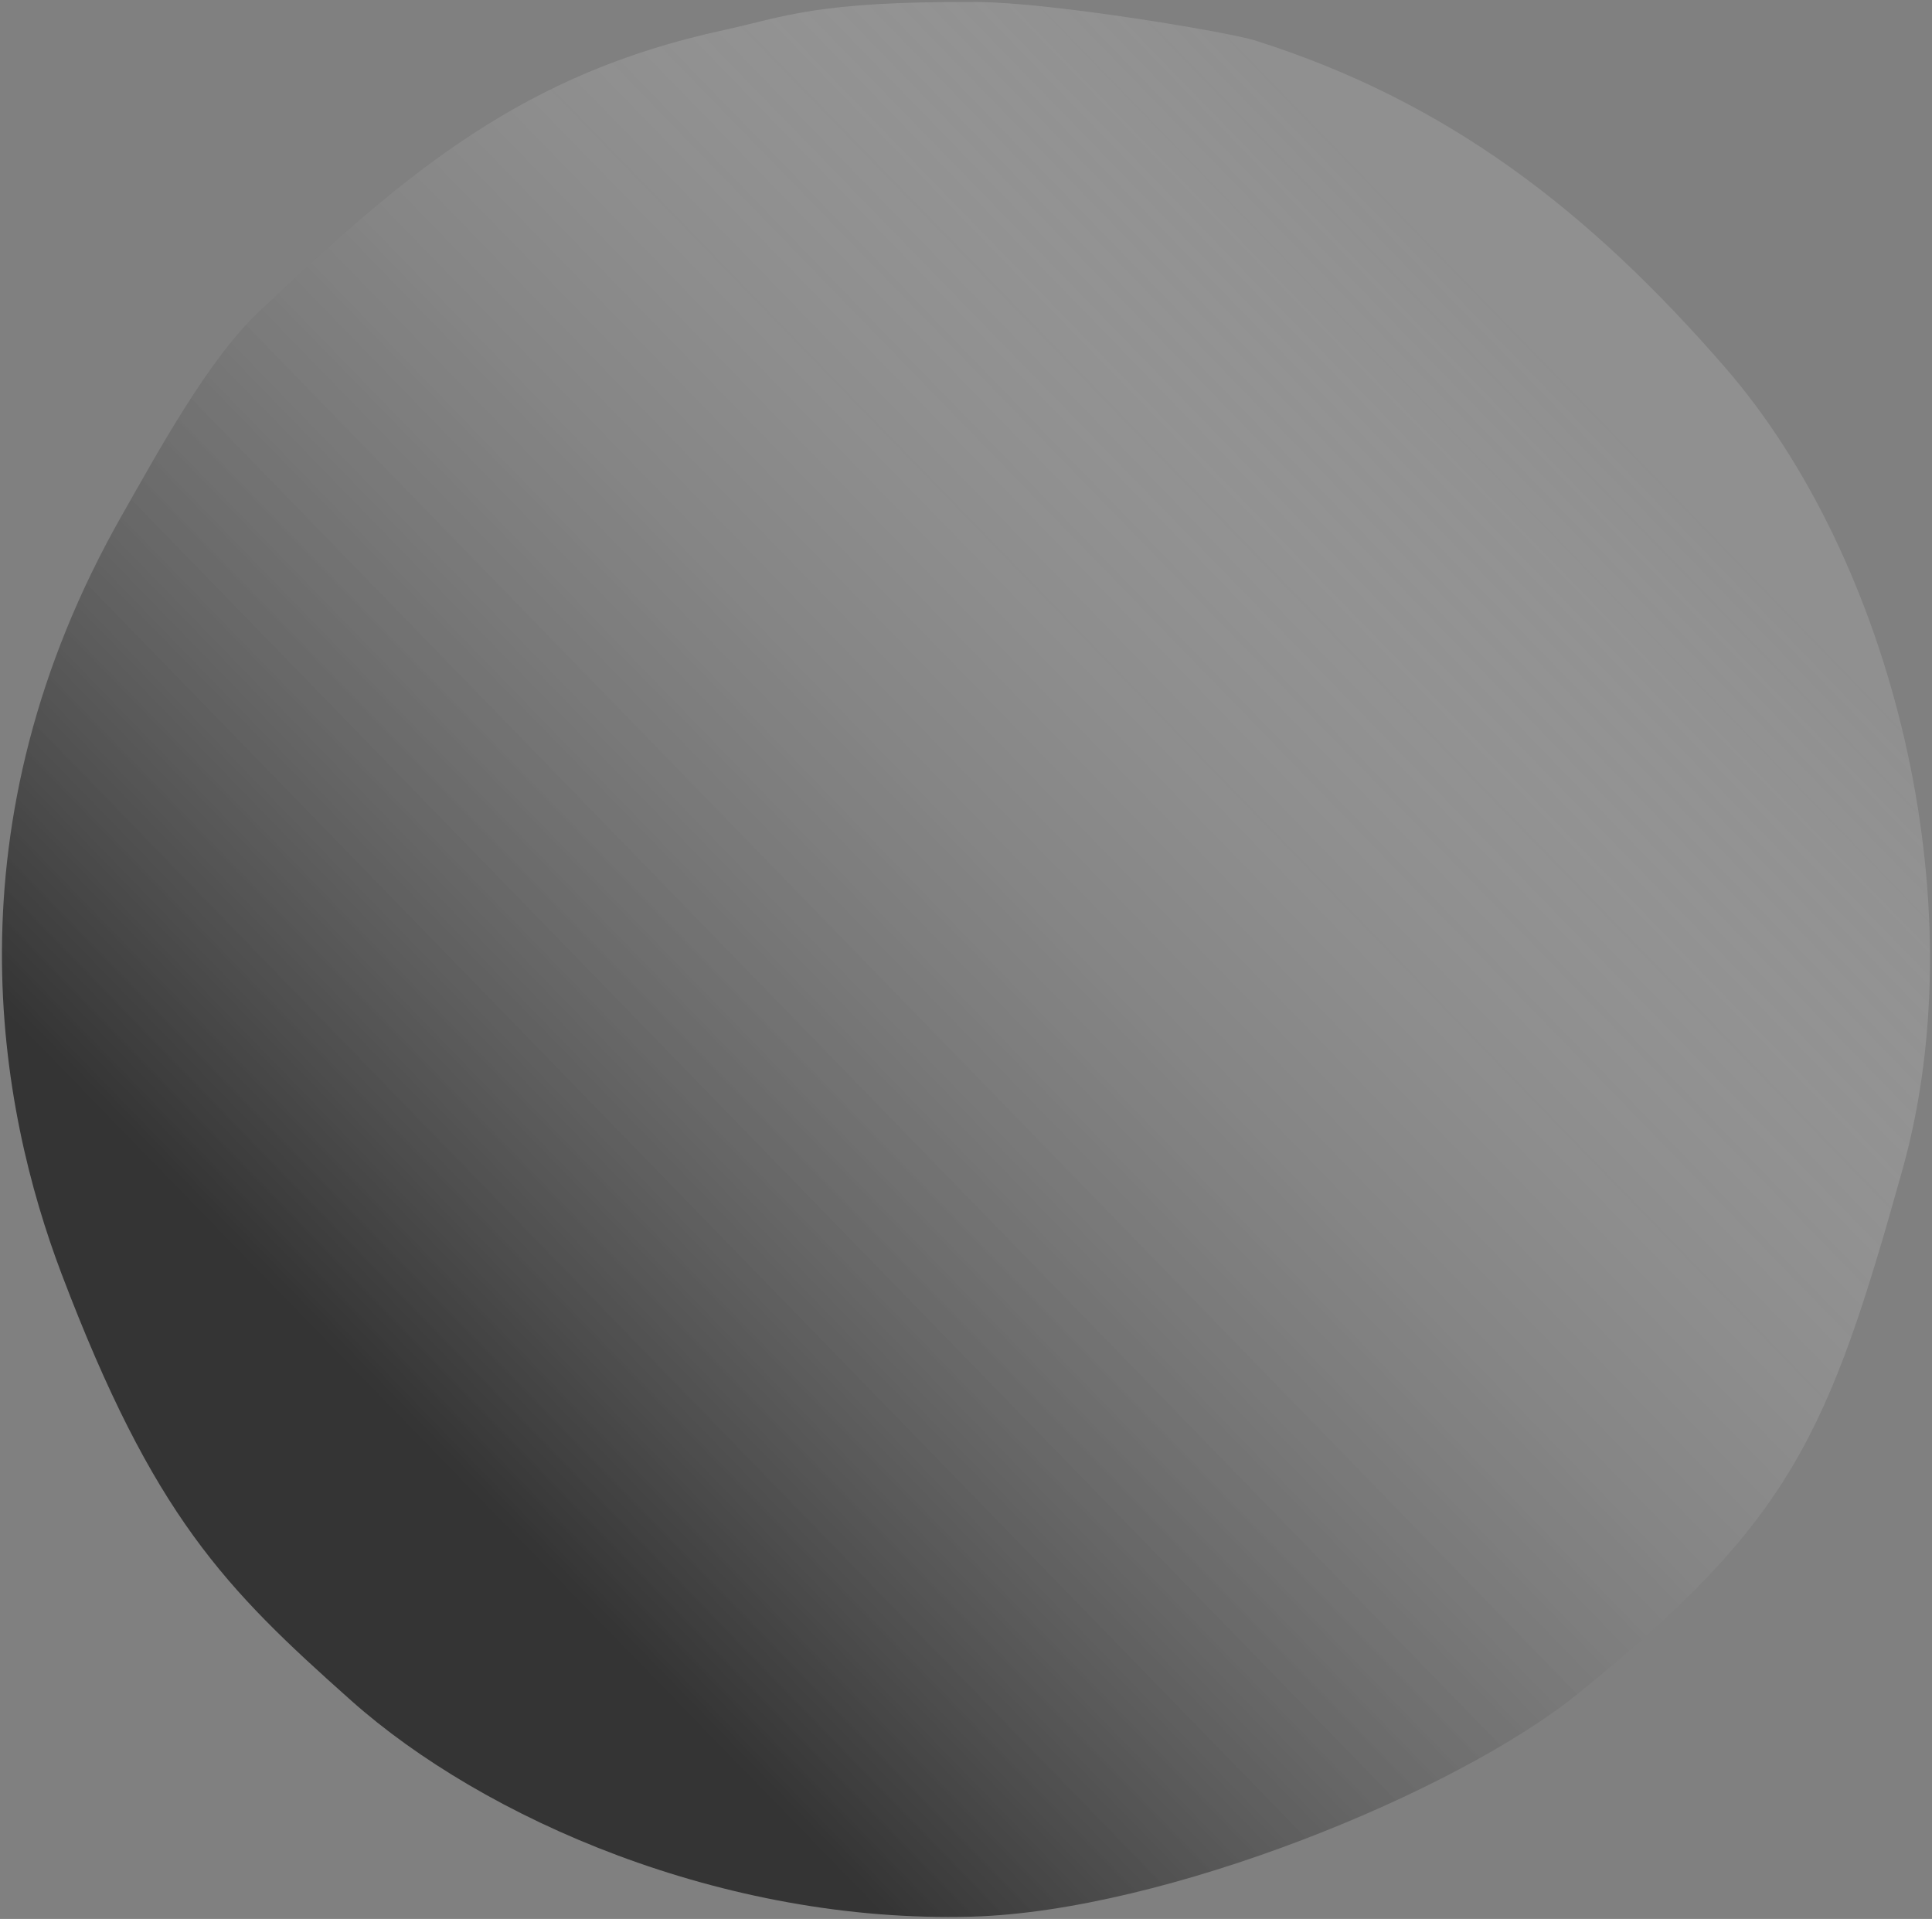 <?xml version="1.0" encoding="UTF-8" standalone="no"?>
<!-- Created with Inkpad (http://inkpad.envoza.com/) -->

<svg
   height="487.938pt"
   viewBox="0 0 491.293 487.938"
   width="491.293pt"
   version="1.1"
   id="svg120"
   sodipodi:docname="knob_shadow.svg"
   inkscape:version="1.2.2 (b0a84865, 2022-12-01)"
   xmlns:inkscape="http://www.inkscape.org/namespaces/inkscape"
   xmlns:sodipodi="http://sodipodi.sourceforge.net/DTD/sodipodi-0.dtd"
   xmlns:xlink="http://www.w3.org/1999/xlink"
   xmlns="http://www.w3.org/2000/svg"
   xmlns:svg="http://www.w3.org/2000/svg">
  <rect x="0" y="0" width="491.293" height="487.938" fill="#808080" stroke="none"/>
  <sodipodi:namedview
     id="namedview122"
     pagecolor="#505050"
     bordercolor="#eeeeee"
     borderopacity="1"
     inkscape:showpageshadow="0"
     inkscape:pageopacity="0"
     inkscape:pagecheckerboard="0"
     inkscape:deskcolor="#505050"
     inkscape:document-units="pt"
     showgrid="false"
     inkscape:zoom="0.90966797"
     inkscape:cx="75.851852"
     inkscape:cy="430.92646"
     inkscape:window-width="1309"
     inkscape:window-height="456"
     inkscape:window-x="0"
     inkscape:window-y="37"
     inkscape:window-maximized="0"
     inkscape:current-layer="svg120" />
  <defs
     id="defs109">
    <linearGradient
       inkscape:collect="always"
       id="linearGradient1450">
      <stop
         style="stop-color:#0e0e0e;stop-opacity:0.667;"
         offset="0.115"
         id="stop1446" />
      <stop
         style="stop-color:#ffffff;stop-opacity:0.125;"
         offset="0.939"
         id="stop1448" />
    </linearGradient>
    <linearGradient
       inkscape:collect="always"
       xlink:href="#linearGradient1450"
       id="linearGradient1462"
       x1="61.507"
       y1="398.971"
       x2="407.513"
       y2="62.584"
       gradientUnits="userSpaceOnUse" />
  </defs>
  <path
     stroke="#000000"
     d="m 248.715,0.513 c -41.53,-0.271 -49.434,3.84 -64.663,7.136 -50.725,10.977 -79.979,35.433 -118.402,71.801 -12.915,12.225 -25.937,36.299 -34.478,51.275 -45.283,79.4 -31.34,151.489 -15.517,193.175 23.408,61.667 41.516,79.909 73.623,108.489 33.771,30.062 94.522,56.695 157.756,54.97 49.203,-1.342 123.26,-31.595 154.335,-56.783 54.231,-43.959 63.607,-65.838 82.427,-133.199 19.145,-68.524 -2.74,-155.088 -45.037,-203.854 -34.762,-40.077 -70.879,-67.854 -119.614,-83.238 -6.813,-2.151 -51.693,-9.649 -70.431,-9.771 z"
     stroke-width="1"
     opacity="1"
     stroke-linejoin="round"
     id="path111-2"
     style="mix-blend-mode:normal;fill:url(#linearGradient1462);fill-opacity:1;stroke-width:1e-08;stroke-dasharray:none"
     sodipodi:nodetypes="ccccccccsccc"
     inkscape:transform-center-x="36.283064"
     inkscape:transform-center-y="34.627948" />
</svg>
